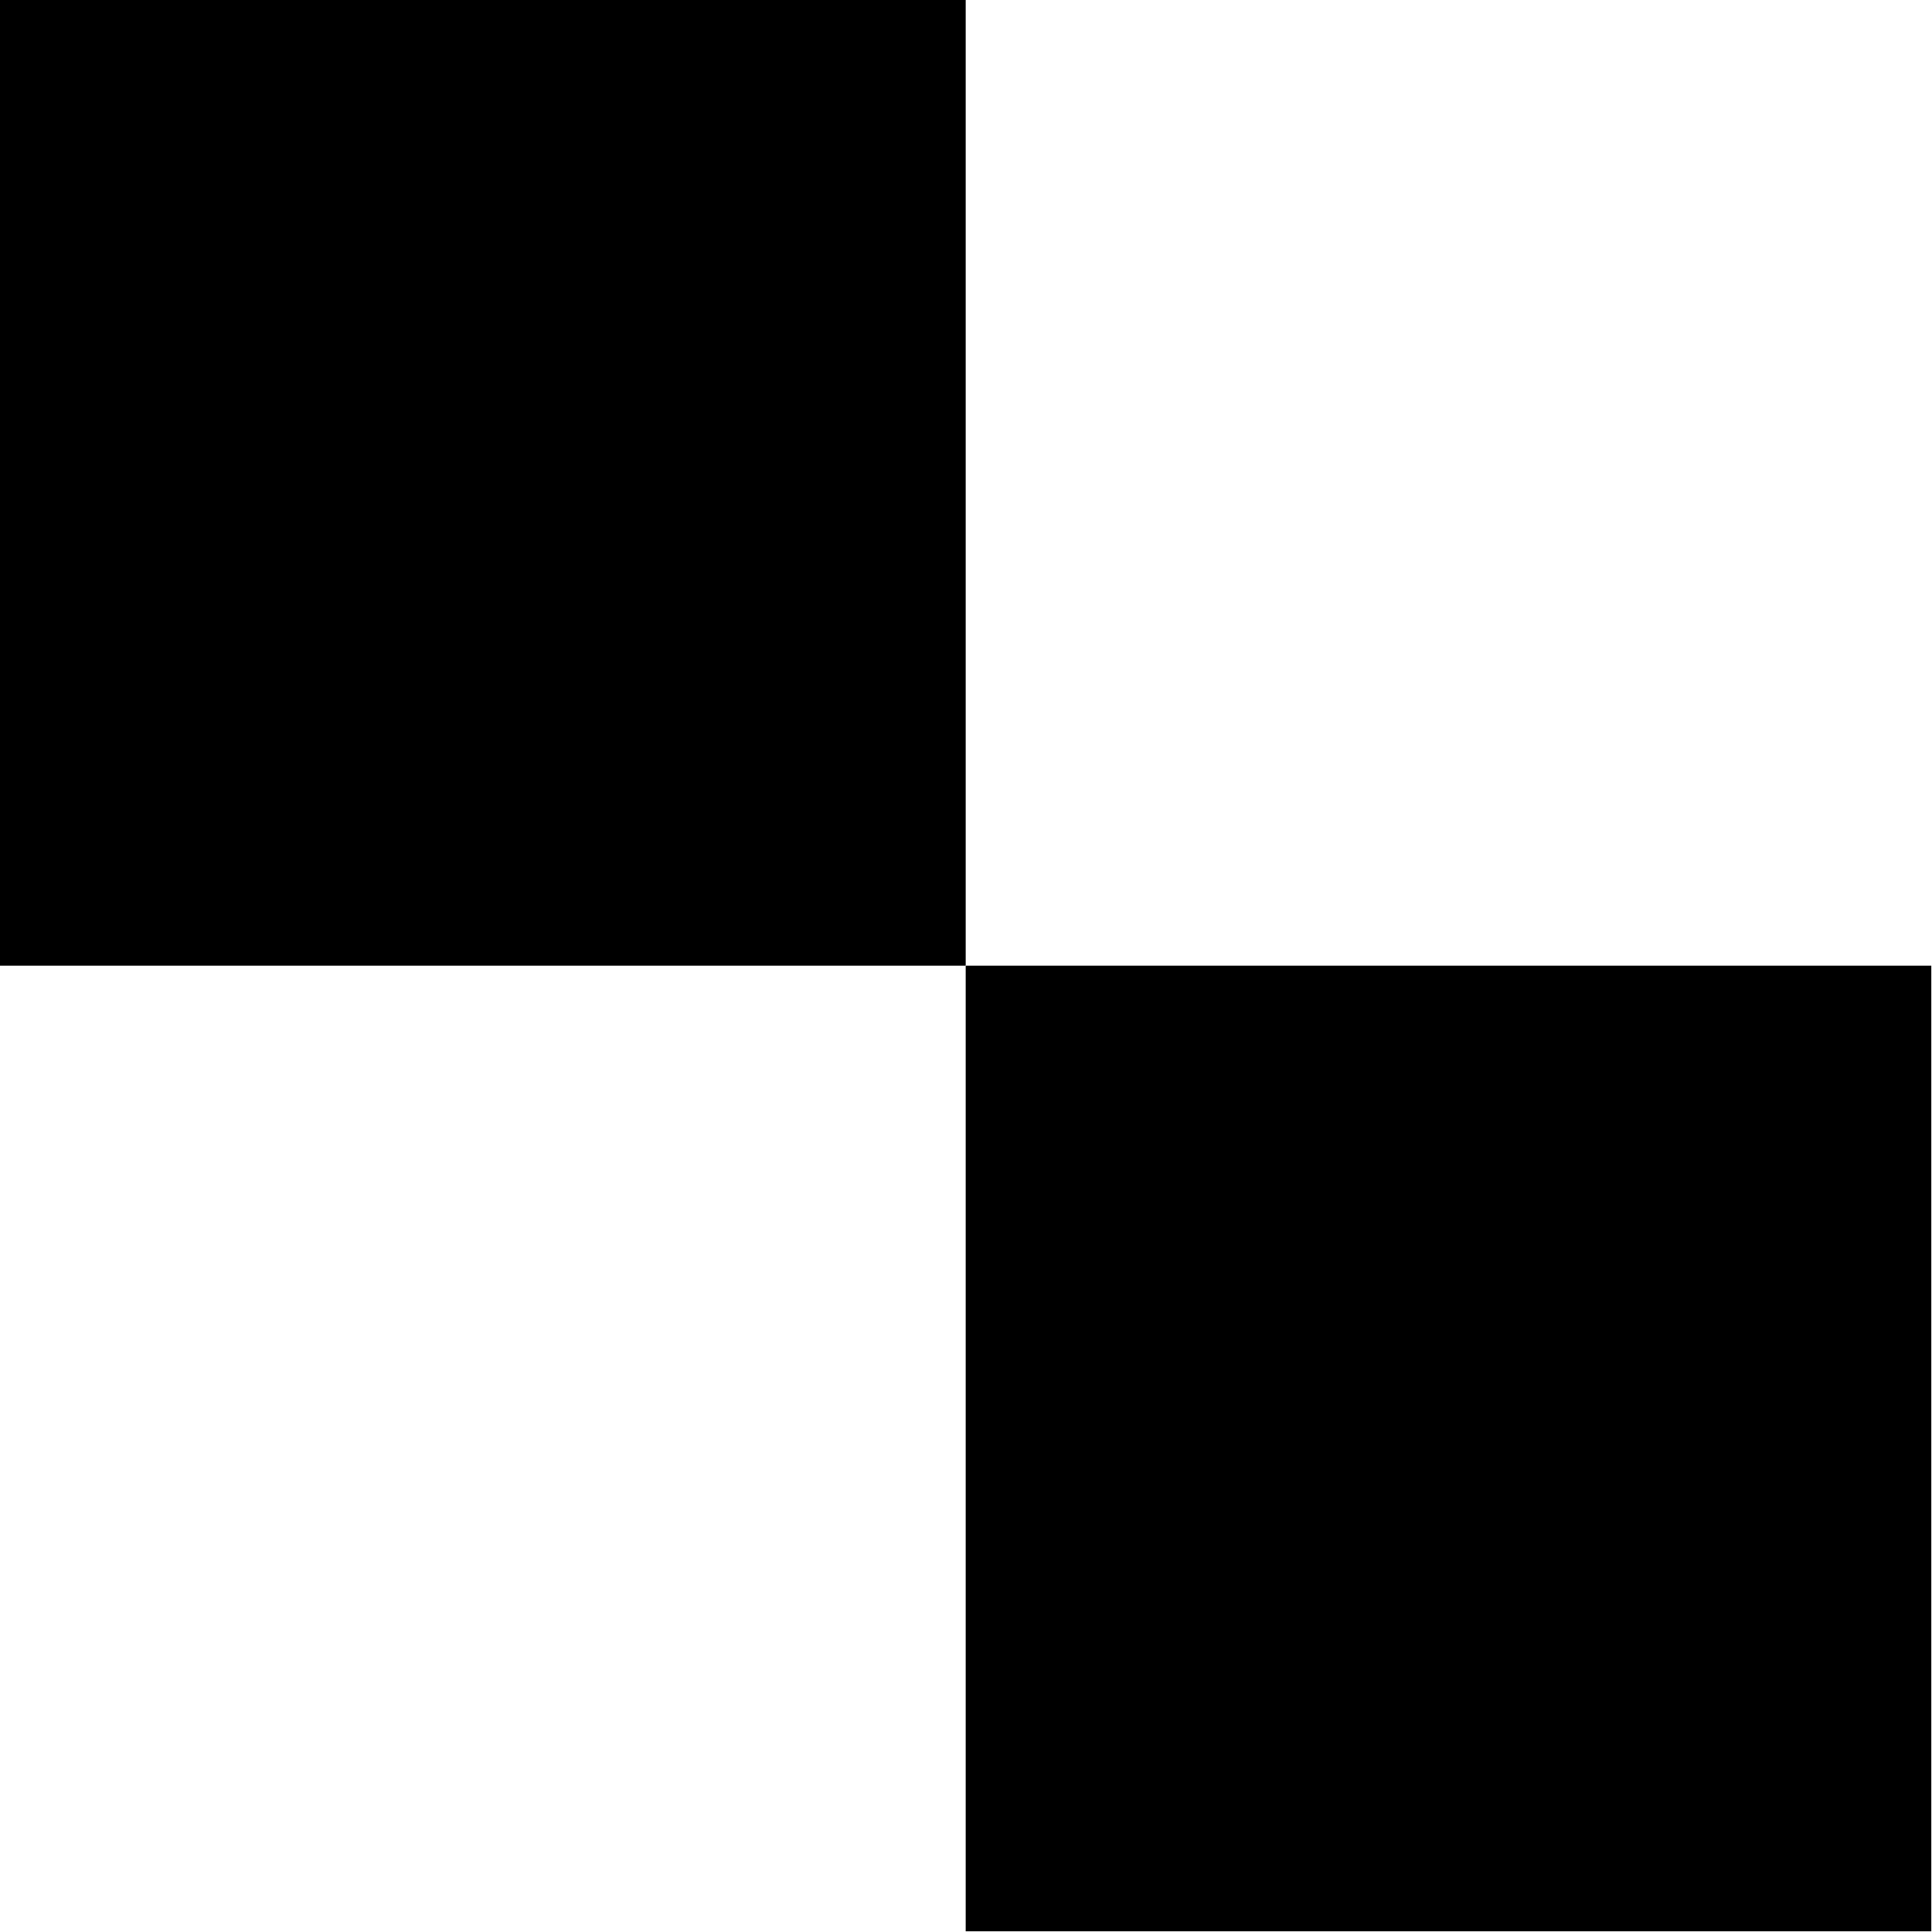 <?xml version="1.0" encoding="utf-8"?>
<!-- Generator: Adobe Illustrator 16.0.0, SVG Export Plug-In . SVG Version: 6.00 Build 0)  -->
<!DOCTYPE svg PUBLIC "-//W3C//DTD SVG 1.1//EN" "http://www.w3.org/Graphics/SVG/1.1/DTD/svg11.dtd">
<svg version="1.1" id="Layer_1" xmlns="http://www.w3.org/2000/svg" xmlns:xlink="http://www.w3.org/1999/xlink" x="0px" y="0px"
	 width="3.125px" height="3.125px" viewBox="0 0 3.125 3.125" enable-background="new 0 0 3.125 3.125" xml:space="preserve">
<rect width="1.562" height="1.562"/>
<rect x="1.562" y="1.562" width="1.562" height="1.562"/>
</svg>
